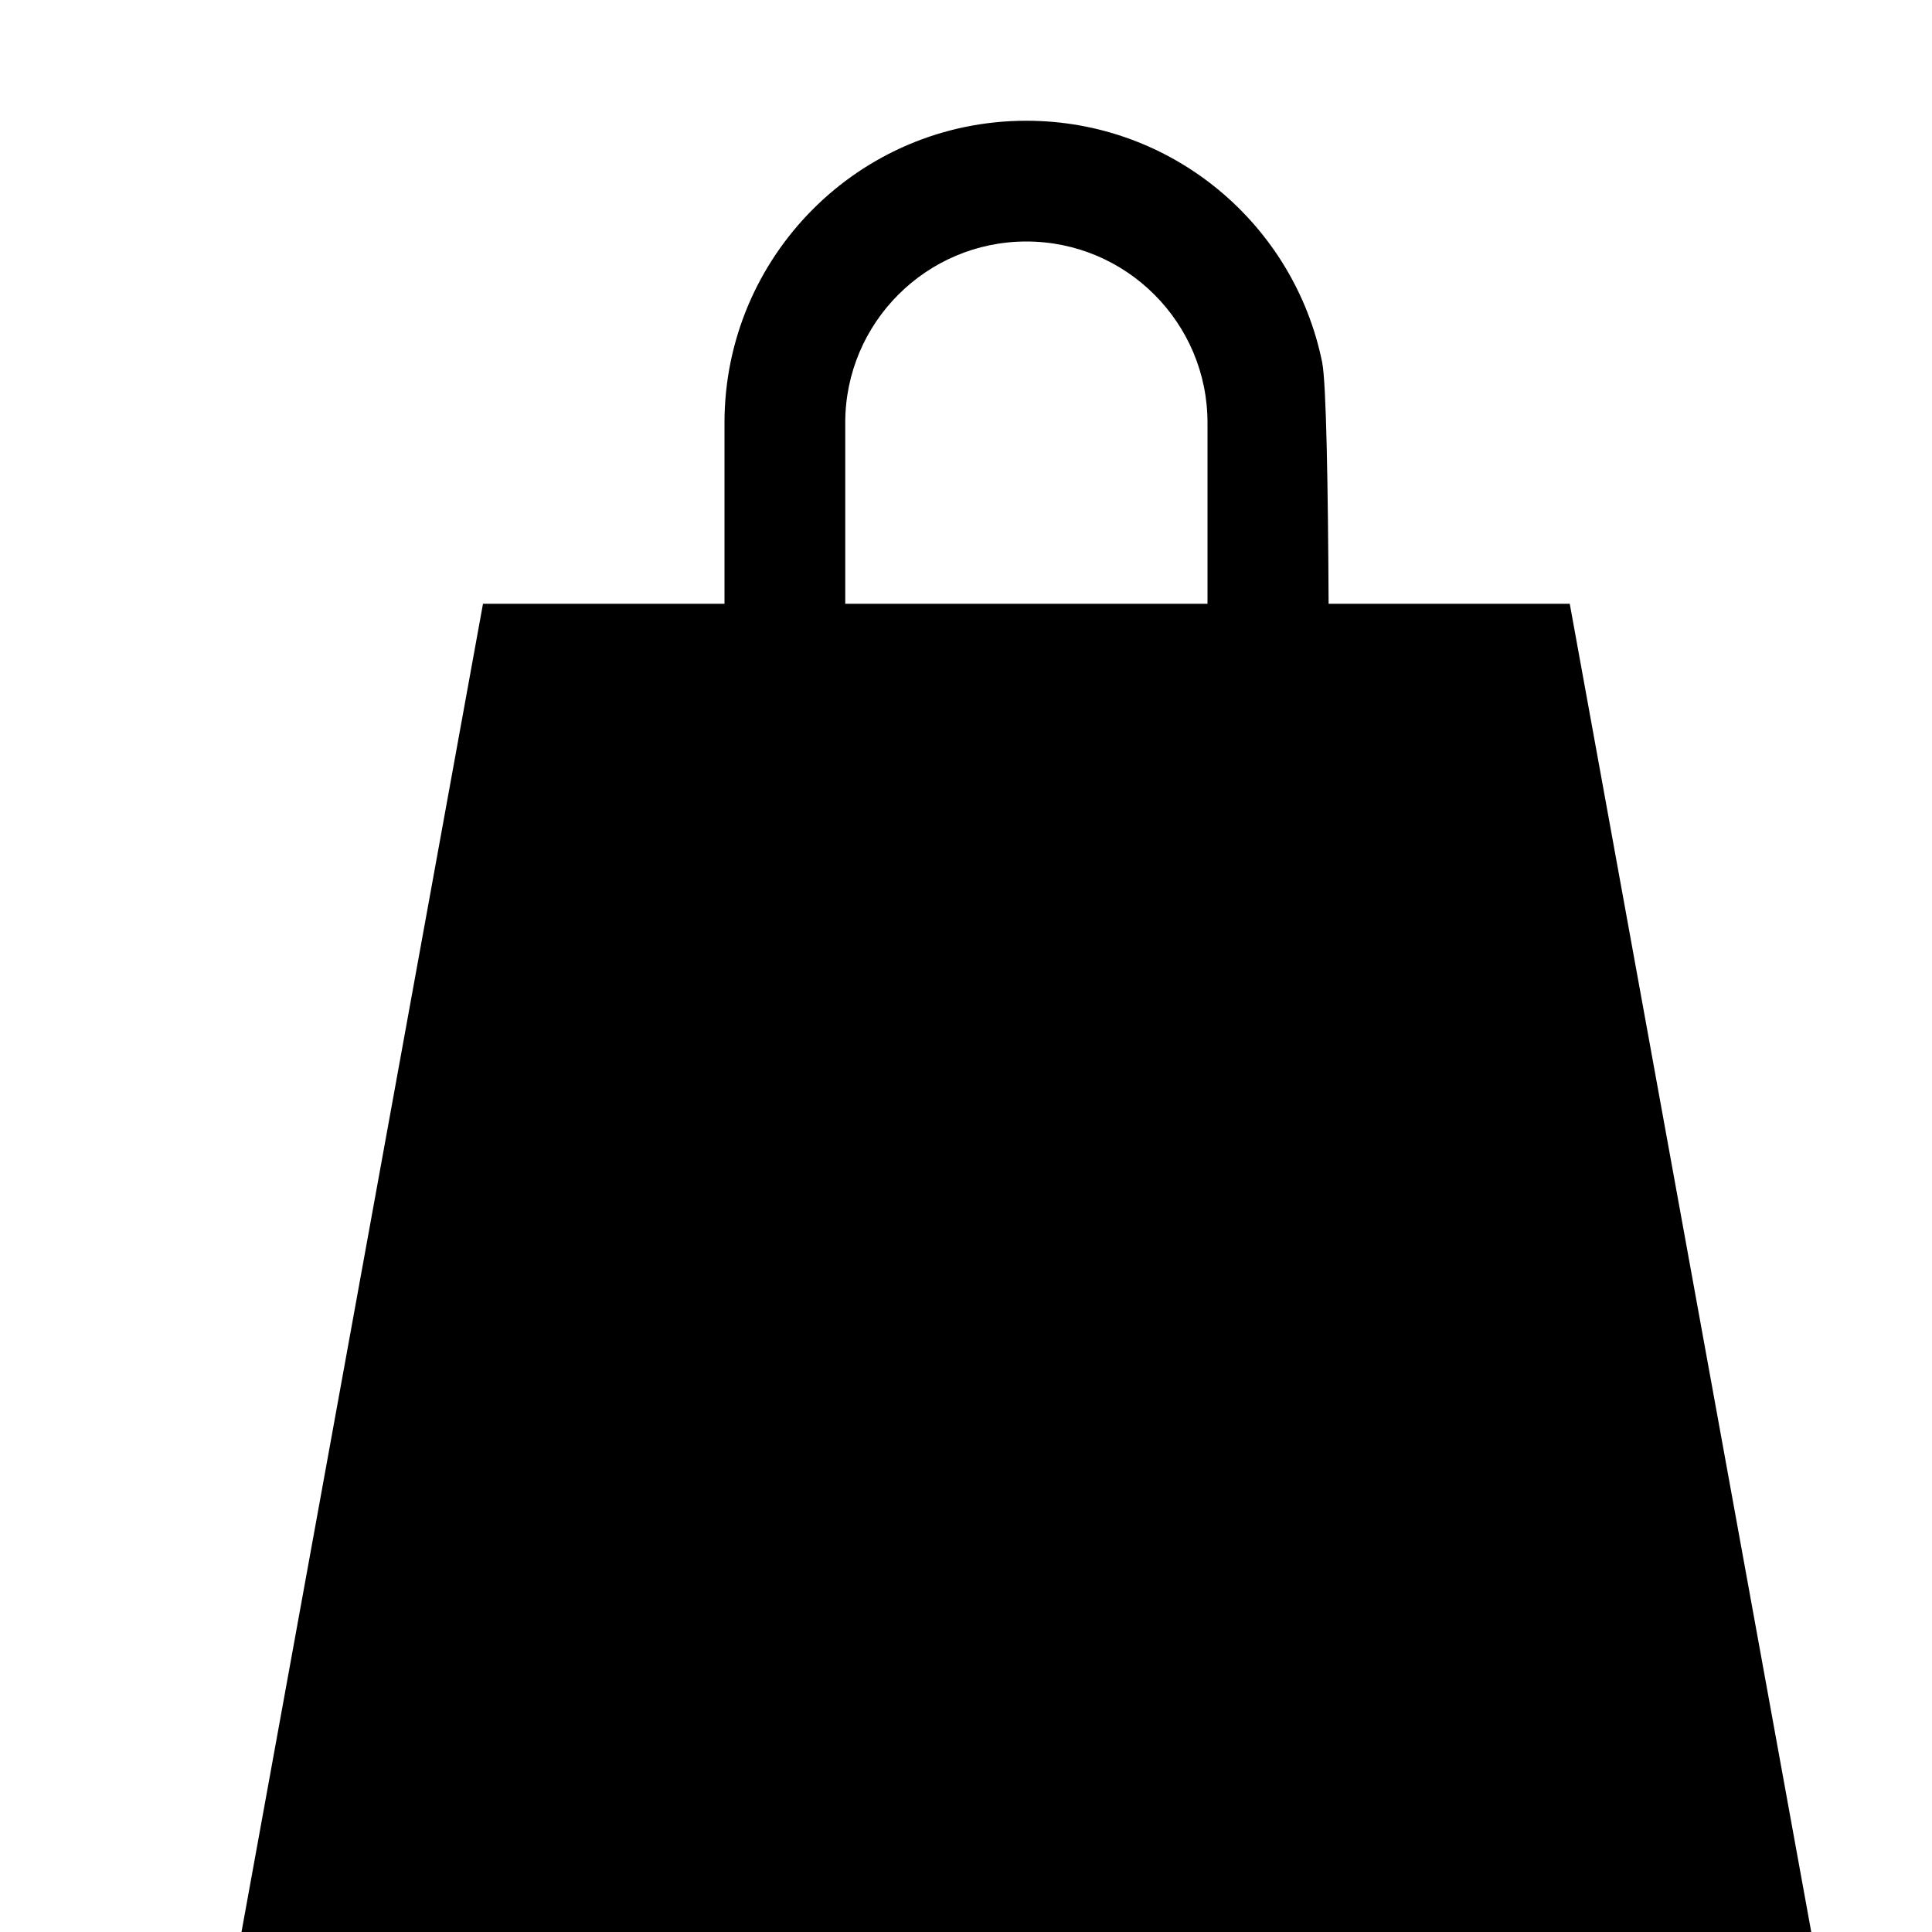 <?xml version="1.0" encoding="utf-8"?>
<!-- Generated by IcoMoon.io -->
<!DOCTYPE svg PUBLIC "-//W3C//DTD SVG 1.1//EN" "http://www.w3.org/Graphics/SVG/1.1/DTD/svg11.dtd">
<svg version="1.1" xmlns="http://www.w3.org/2000/svg" xmlns:xlink="http://www.w3.org/1999/xlink" width="32" height="32" viewBox="0 0 32 32">
<path fill="rgb(0, 0, 0)" d="M26 10h-3.994c-0.010-1.931-0.038-3.661-0.107-4-0.463-2.282-2.48-4-4.899-4-2.776 0-5 2.255-5 5v3h-4l-4 22h26l-4-22zM14 9.99c0-0.749 0-1.725 0-2.99 0-1.654 1.346-3 3-3s3 1.346 3 3c0 1.452 0 2.362 0 3h-6c0-0.002 0-0.010 0-0.010z"></path>
</svg>
